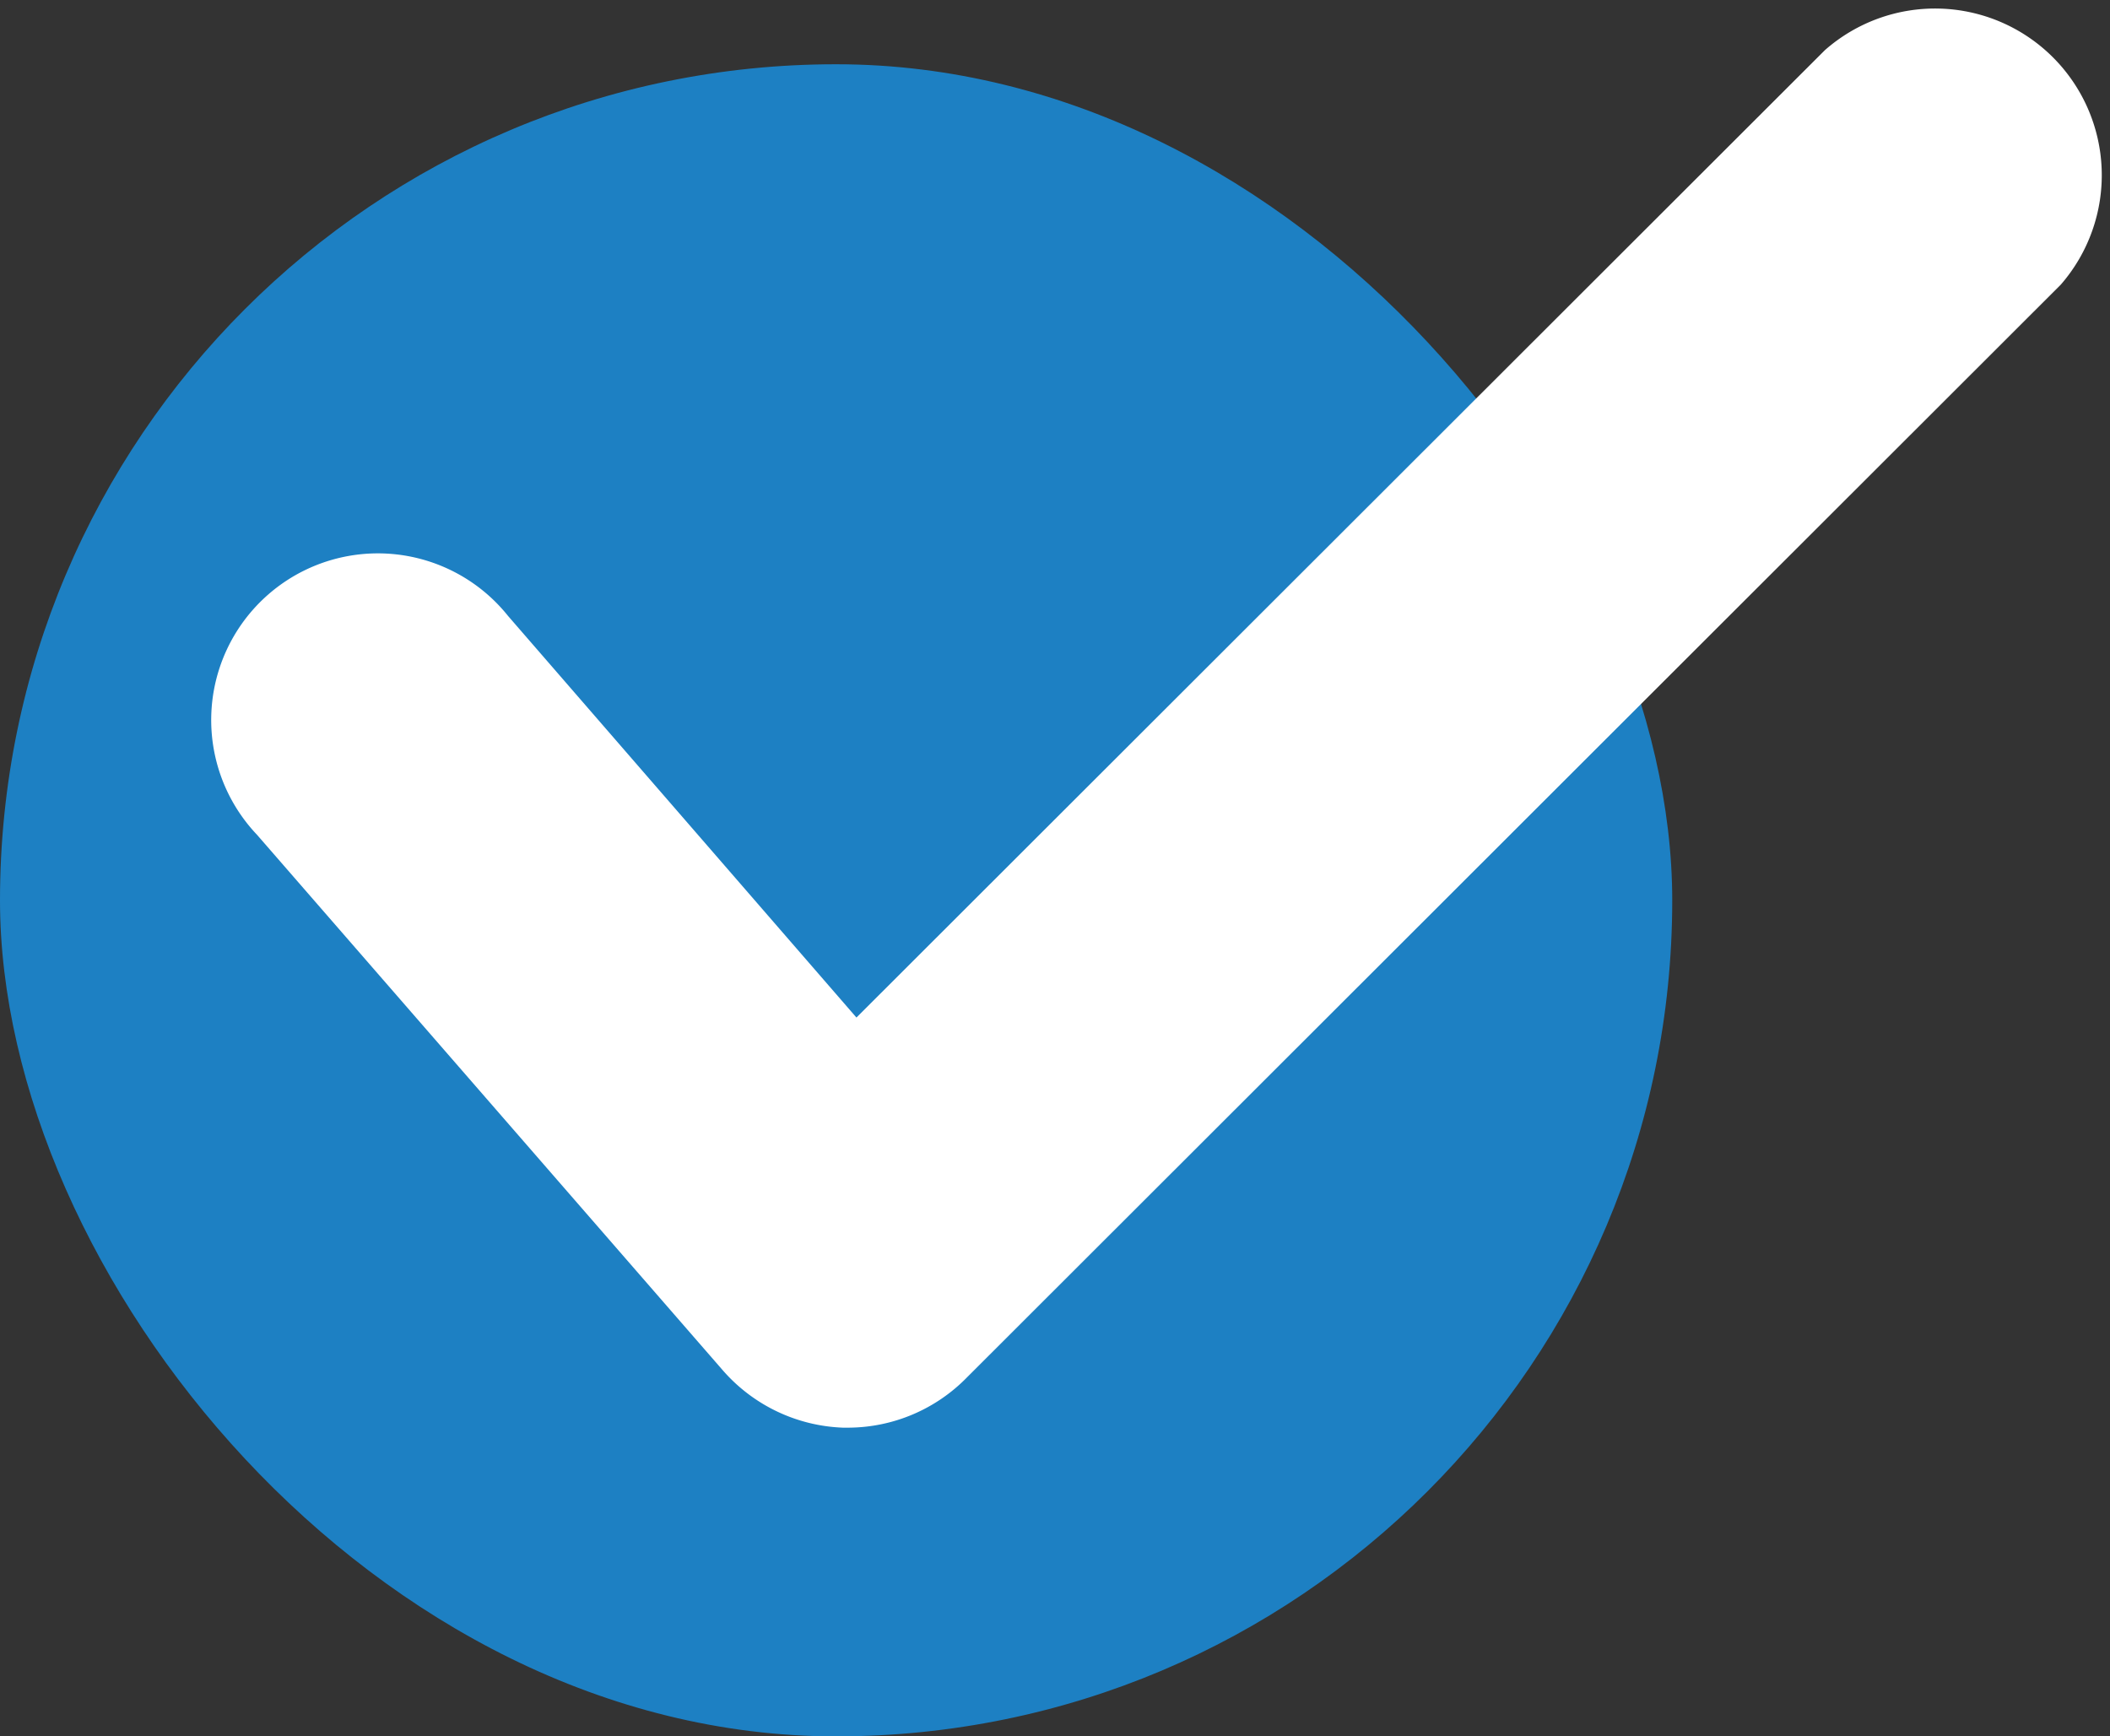 <svg xmlns="http://www.w3.org/2000/svg" width="42.03" height="34.59" viewBox="0 0 42.03 34.59">
  <rect x="0" y="0" width="42.03" height="34.59" fill="#333333" stroke="none"/>
  <title>Asset 24</title>
  <g id="Layer_2" data-name="Layer 2">
    <g id="daily_challenge" data-name="daily challenge">
      <rect y="1.28" width="33.31" height="33.31" rx="16.66" ry="16.66" fill="#1d80c3"/>
      <path d="M36.35,1,17.06,20.27l-6.94-8a3.32,3.32,0,1,0-5,4.36l9.28,10.67a3.34,3.34,0,0,0,2.39,1.14h.12a3.32,3.32,0,0,0,2.35-1L41.05,5.67A3.32,3.32,0,0,0,36.35,1Z" fill="#fff"/>
    </g>
  </g>
</svg>
